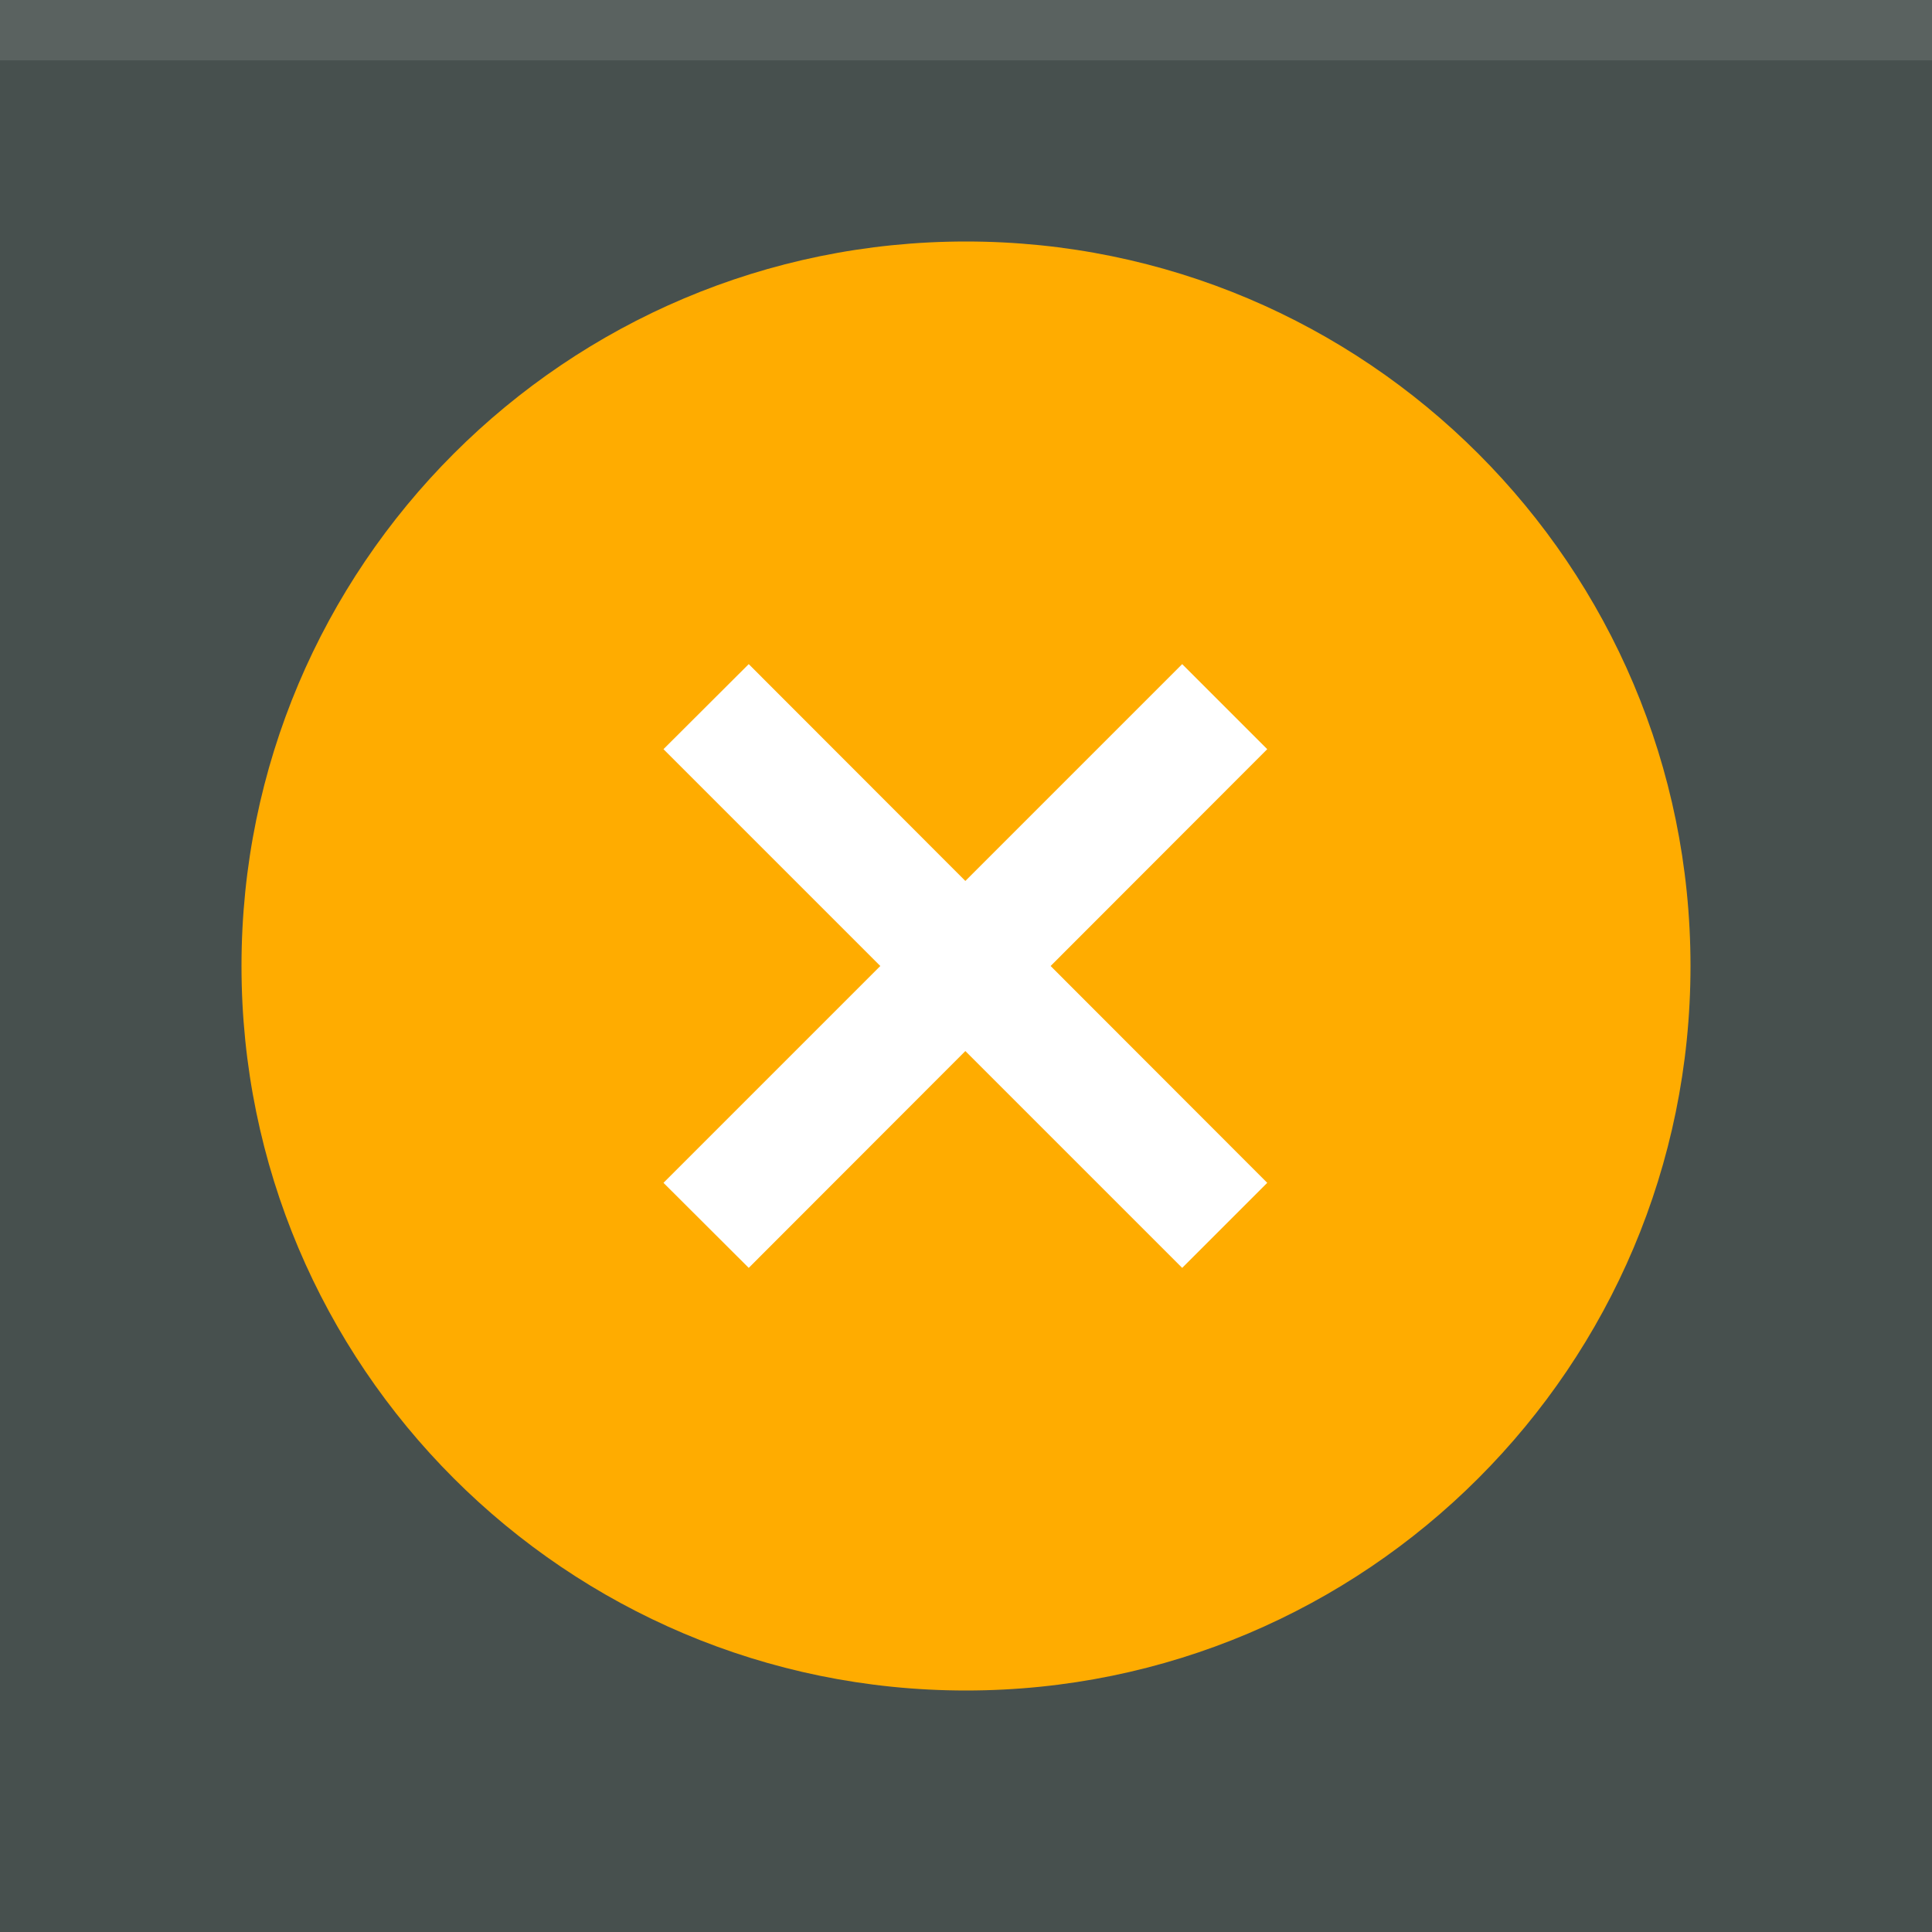 <?xml version="1.0" encoding="UTF-8"?>
<svg xmlns="http://www.w3.org/2000/svg" xmlns:xlink="http://www.w3.org/1999/xlink" width="48pt" height="48pt" viewBox="0 0 48 48" version="1.1">
<g id="surface1">
<rect x="0" y="0" width="48" height="48" style="fill:rgb(27.843%,31.373%,30.588%);fill-opacity:1;stroke:none;"/>
<path style=" stroke:none;fill-rule:nonzero;fill:rgb(100%,100%,100%);fill-opacity:0.102;" d="M 0 0 L 48 0 L 48 1.5 L 0 1.5 Z M 0 0 "/>
<path style=" stroke:none;fill-rule:nonzero;fill:rgb(100%,67.451%,0%);fill-opacity:1;" d="M 42 24 C 42 33.941 33.941 42 24 42 C 14.059 42 6 33.941 6 24 C 6 14.059 14.059 6 24 6 C 33.941 6 42 14.059 42 24 Z M 42 24 "/>
<path style=" stroke:none;fill-rule:nonzero;fill:rgb(100%,100%,100%);fill-opacity:1;" d="M 18.602 16.5 L 16.484 18.613 L 21.871 24 L 16.484 29.387 L 18.602 31.5 L 23.984 26.113 L 29.371 31.5 L 31.484 29.387 L 26.102 24 L 31.484 18.613 L 29.371 16.5 L 23.984 21.887 Z M 18.602 16.5 "/>
</g>
</svg>
